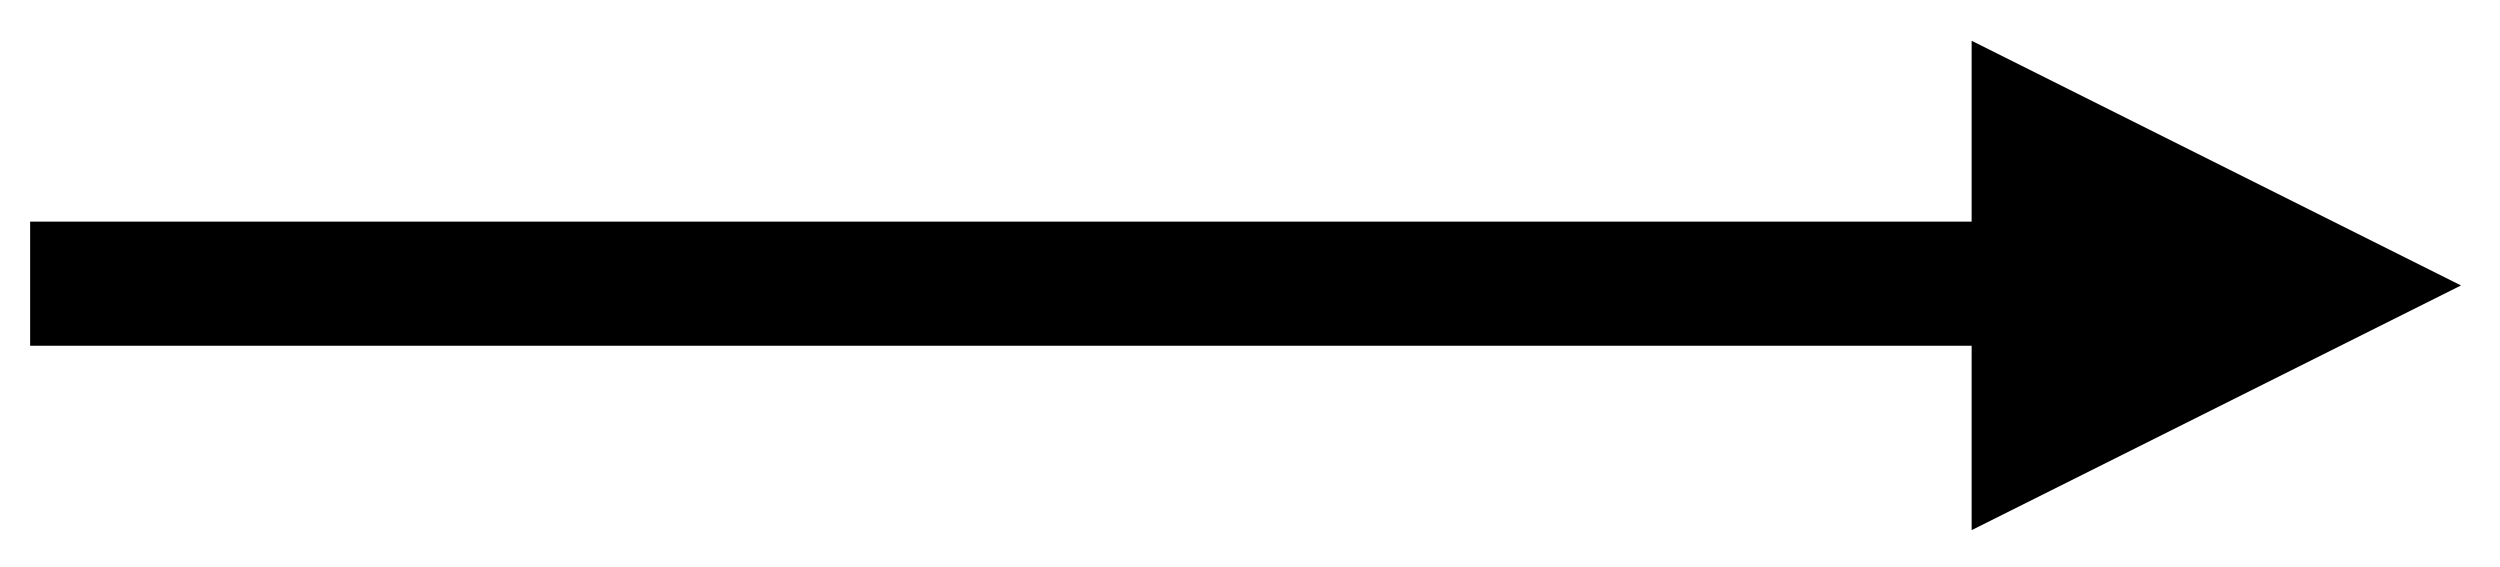 <?xml version="1.0" encoding="UTF-8" standalone="no"?><svg xmlns="http://www.w3.org/2000/svg" xmlns:xlink="http://www.w3.org/1999/xlink" clip-rule="evenodd" stroke-miterlimit="10" viewBox="0 0 141 32"><desc>SVG generated by Keynote</desc><defs></defs><g transform="matrix(1.00, 0.00, -0.00, -1.00, 0.0, 32.0)"><path d="M -0.1 0.4 L 108.9 0.4 L 112.9 0.4 " fill="none" stroke="#000000" stroke-width="7.00" transform="matrix(1.00, 0.00, 0.00, -1.00, 1.8, 16.4)"></path><path d="M 111.2 2.1 L 138.8 15.9 L 111.2 29.7 Z M 111.2 2.1 " fill="#000000"></path></g></svg>